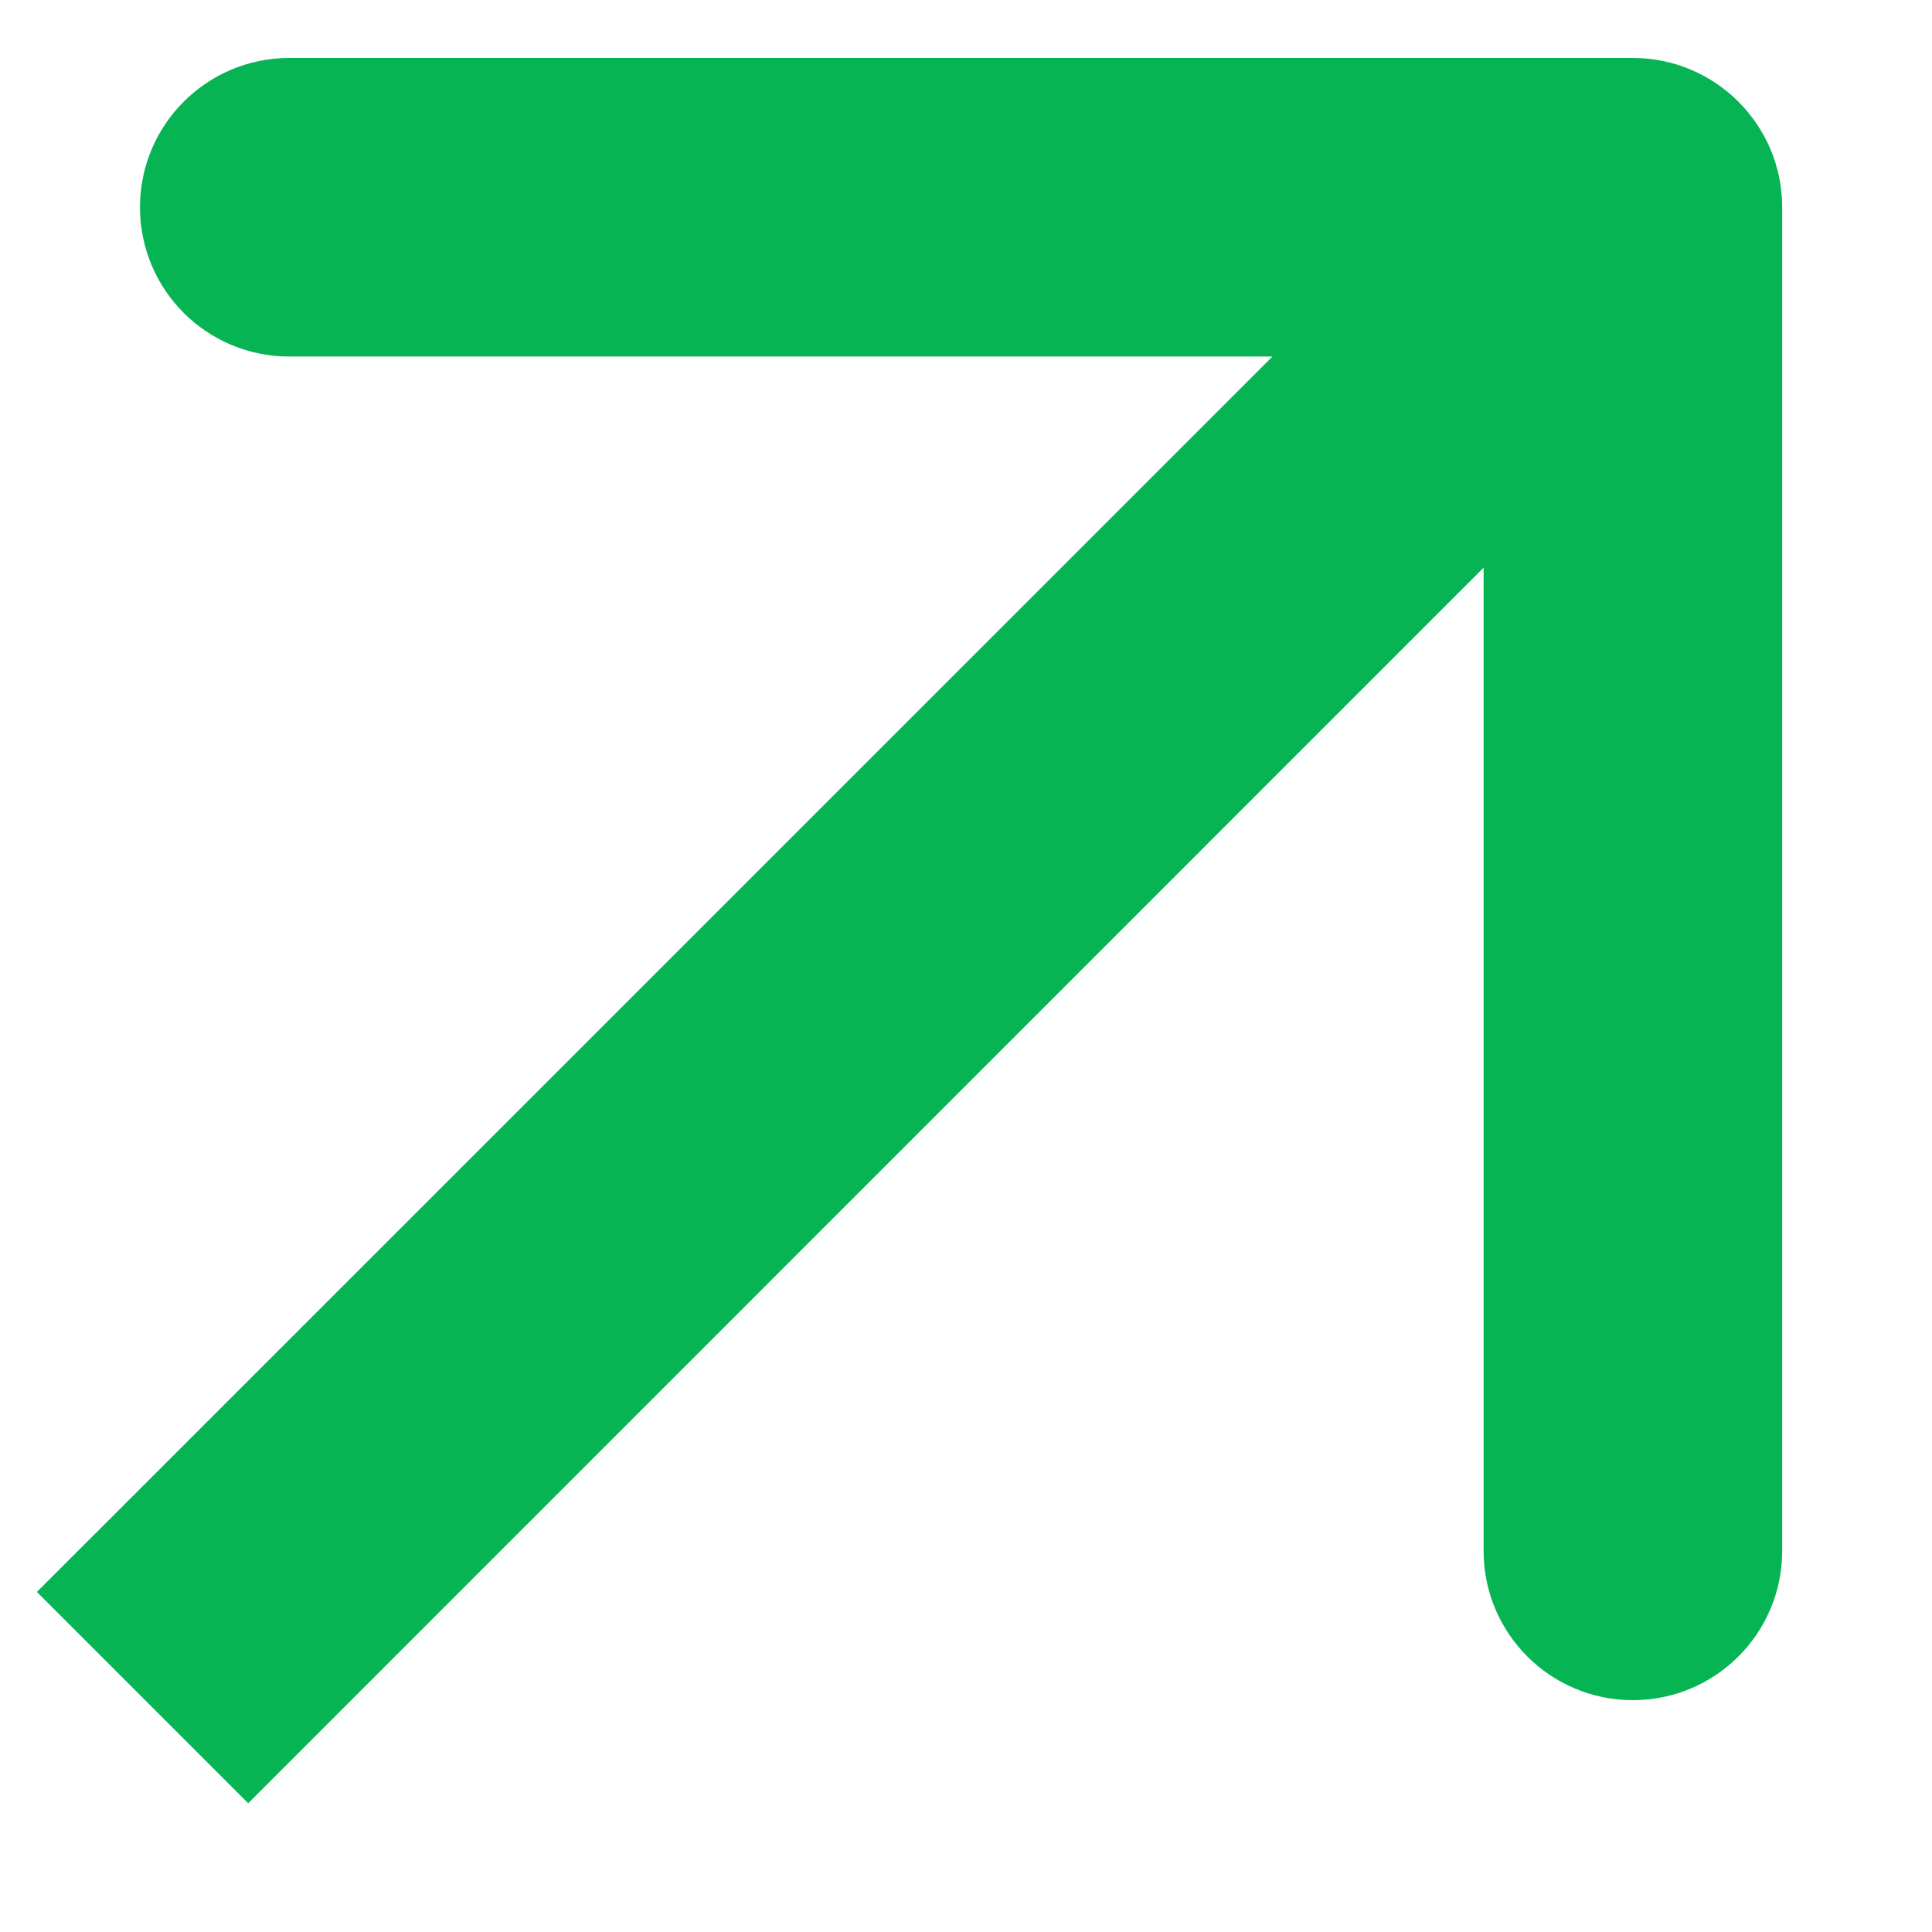 <svg width="11" height="11" viewBox="0 0 11 11" fill="none" xmlns="http://www.w3.org/2000/svg">
<path d="M10.147 1.18C10.147 0.711 9.766 0.33 9.297 0.33L1.647 0.33C1.177 0.33 0.797 0.711 0.797 1.18C0.797 1.65 1.177 2.03 1.647 2.03H8.447V8.83C8.447 9.3 8.827 9.68 9.297 9.68C9.766 9.68 10.147 9.3 10.147 8.83L10.147 1.18ZM1.413 10.267L9.898 1.781L8.696 0.579L0.21 9.064L1.413 10.267Z" fill="#06B453"/>
</svg>
